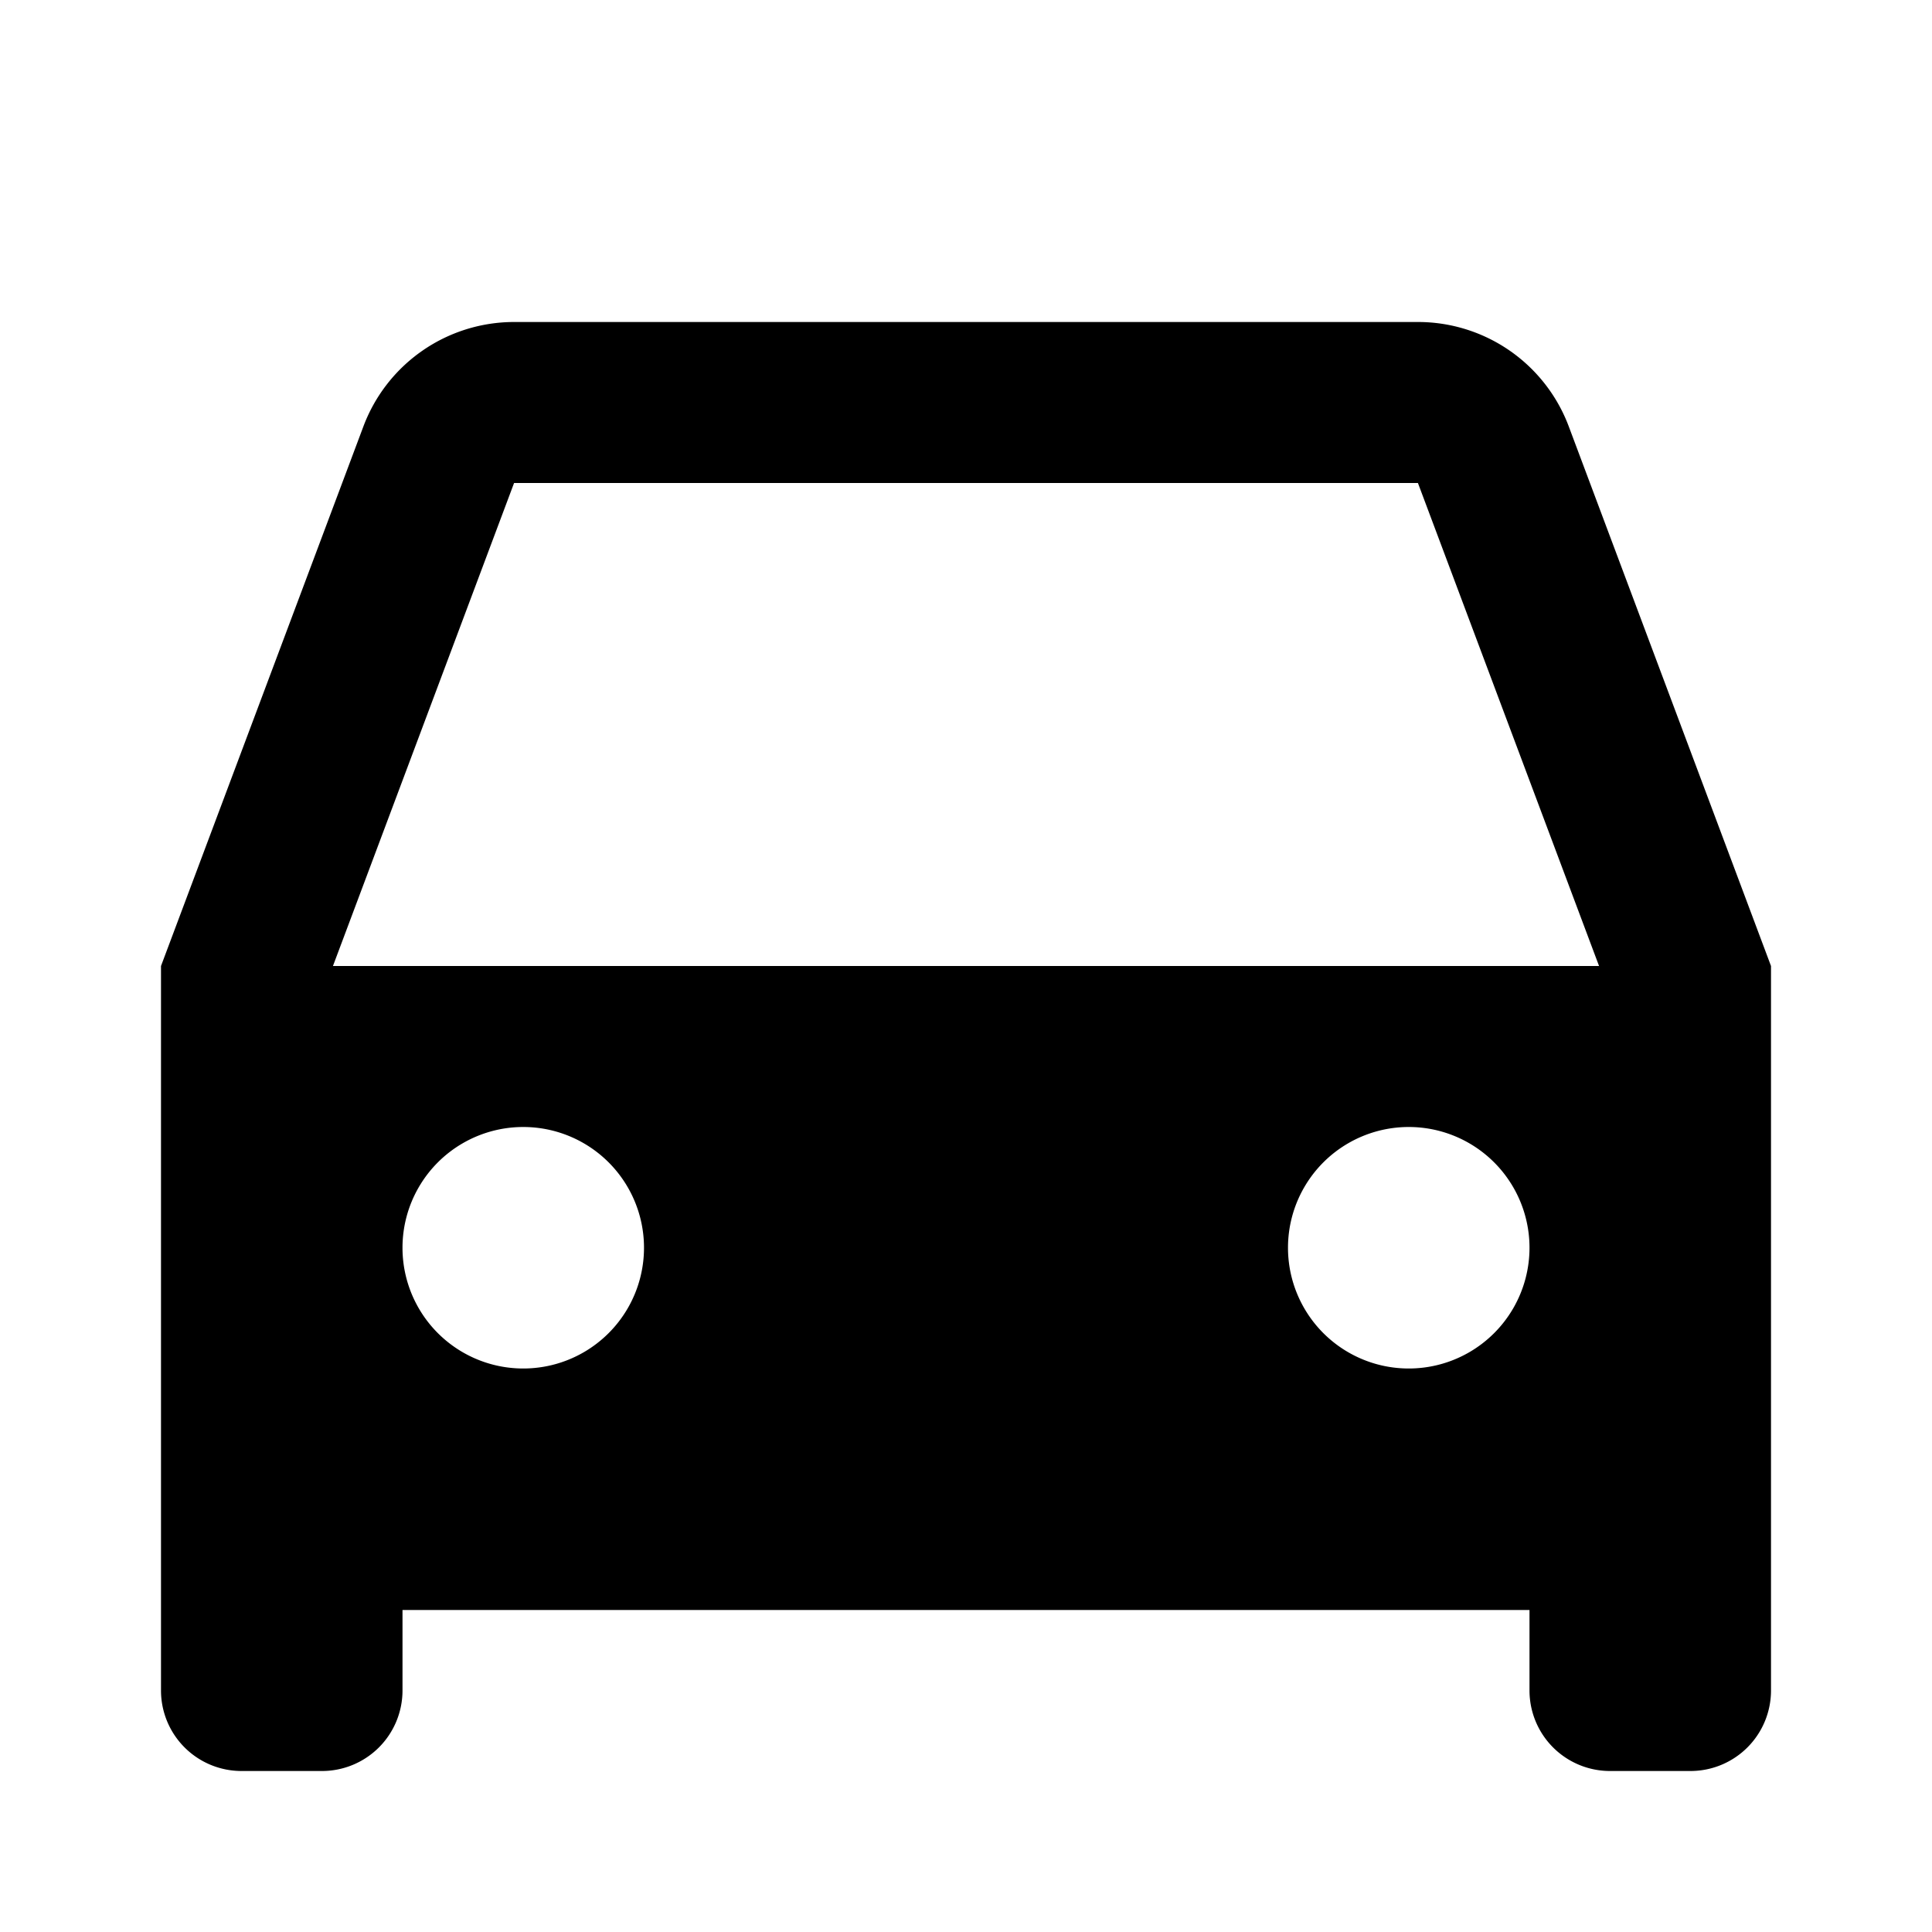 <svg xmlns="http://www.w3.org/2000/svg" width="100%" height="100%" viewBox="0 0 1200 1200"><path fill="currentColor" d="M950 1000H250V1050A50-50 0 0 0 200 1100H150A50-50 0 0 0 100 1050V600L225.7 264.9A100-100 0 0 0 319.3 200H880.7A100-100 0 0 0 974.4 264.9L1100 600V1050A50-50 0 0 0 1050 1100H1000A50-50 0 0 0 950 1050V1000zM206.8 600H993.2L880.7 300H319.3L206.8 600zM325 850A75-75 0 1 1 325 700 75-75 0 0 1 325 850zM875 850A75-75 0 1 1 875 700 75-75 0 0 1 875 850z" /></svg>